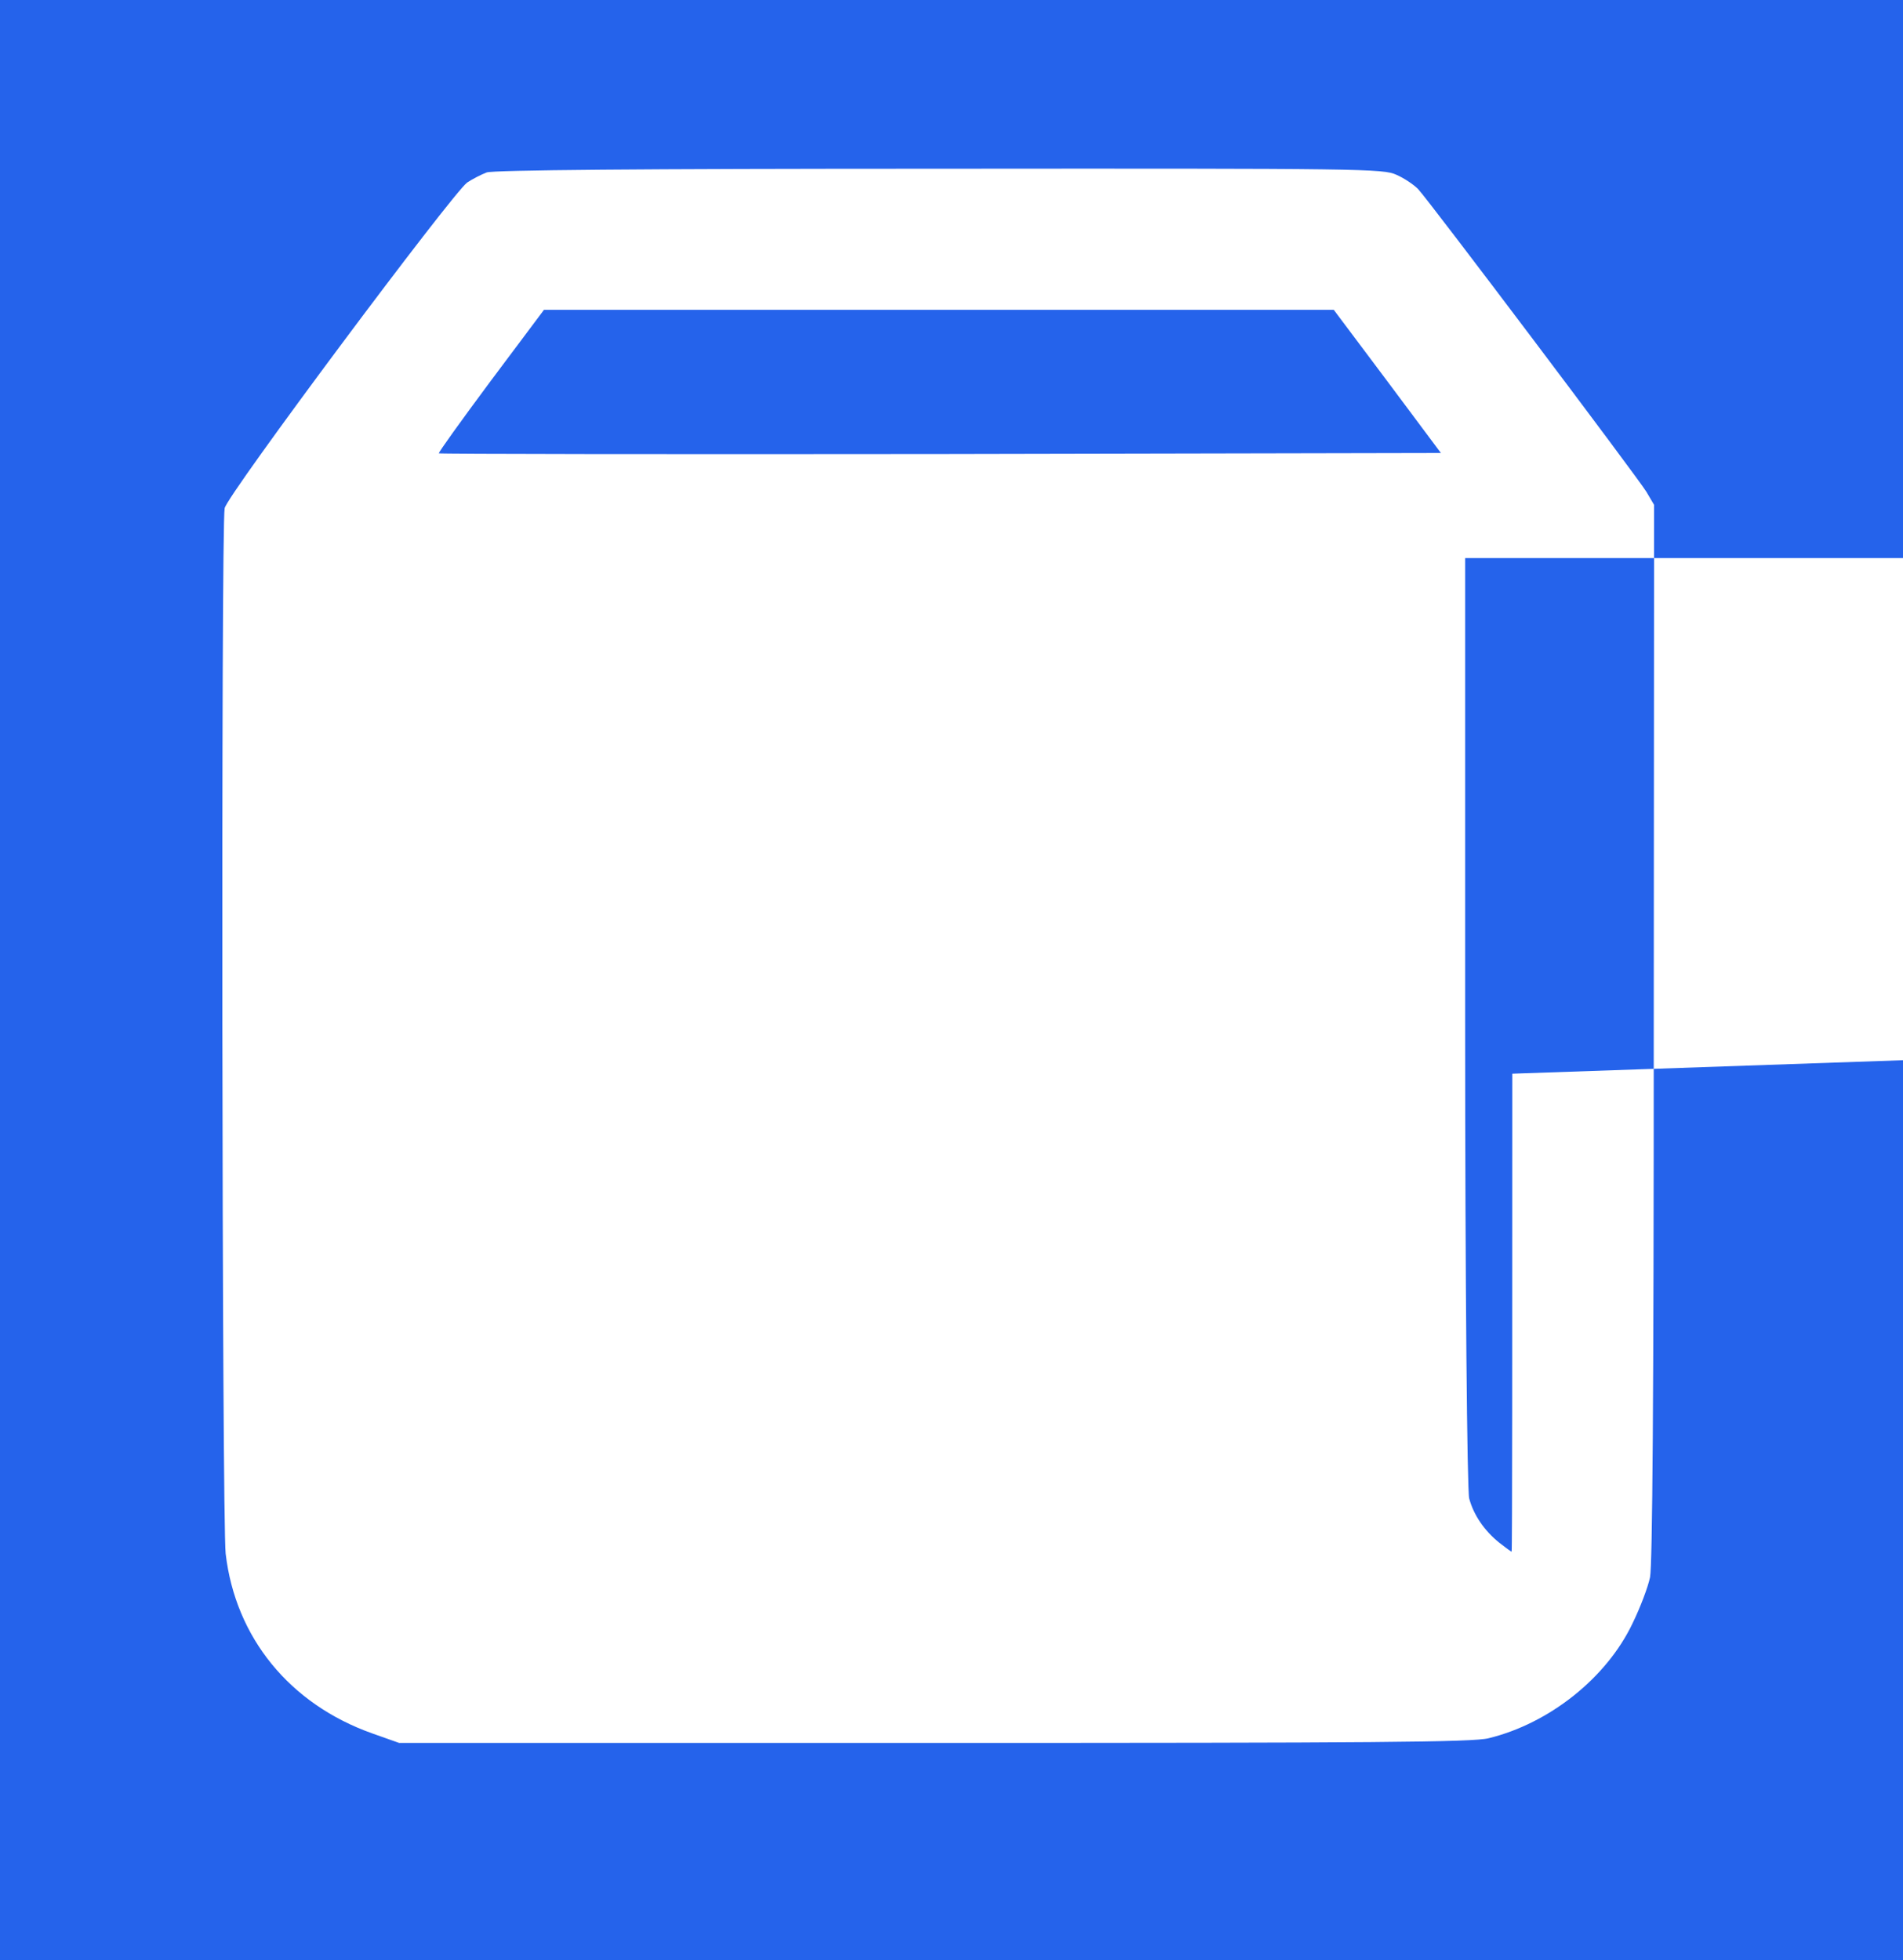 <?xml version="1.0" encoding="UTF-8"?>
<svg version="1.0" xmlns="http://www.w3.org/2000/svg"
     width="565pt" height="582pt" viewBox="0 0 565 582"
     preserveAspectRatio="xMidYMid meet">
  <rect width="100%" height="100%" fill="#2563EB"/>
  <g transform="translate(0,582) scale(0.1,-0.1)"
     fill="white" stroke="none">
    <path d="M1445 5308 c-16 -6 -43 -20 -58 -30 -44 -32 -713 -928 -720 -967 -11
    -56 -8 -3005 3 -3104 29 -249 190 -447 436 -534 l79 -28 1590 0 c1302 0 1600
    2 1645 14 180 44 350 179 427 341 23 47 46 108 52 137 7 36 11 531 11 1618 l1
    1566 -23 39 c-27 44 -645 864 -678 899 -13 13 -41 32 -64 42 -39 18 -94 19
    -1356 18 -902 0 -1324 -4 -1345 -11z m2674 -620 l159 -213 -1486 -3 c-817 -1
    -1487 0 -1489 2 -2 2 67 98 154 215 l158 211 1172 0 1173 0 159 -212z m371
    -2056 c0 -780 0 -1419 -2 -1419 -2 0 -18 12 -36 26 -45 36 -77 83 -90 132 -6
    22 -12 630 -12 1419 l0 1373 1705 0 1705 0 0 -1418z"/>
    <path d="M1872 3607 c-95 -35 -141 -110 -142 -228 0 -140 42 -305 116 -453
    196 -390 611 -614 1057 -569 469 47 847 403 928 871 25 151 24 205 -5 267 -27
    59 -46 77 -106 104 -61 28 -106 26 -171 -6 -84 -43 -108 -86 -119 -211 -16
    -178 -62 -289 -167 -403 -131 -141 -288 -210 -481 -209 -179 1 -311 57 -443
    189 -125 124 -174 231 -189 409 -13 145 -48 201 -152 238 -48 17 -81 17 -126
    1z"/>
  </g>
</svg>